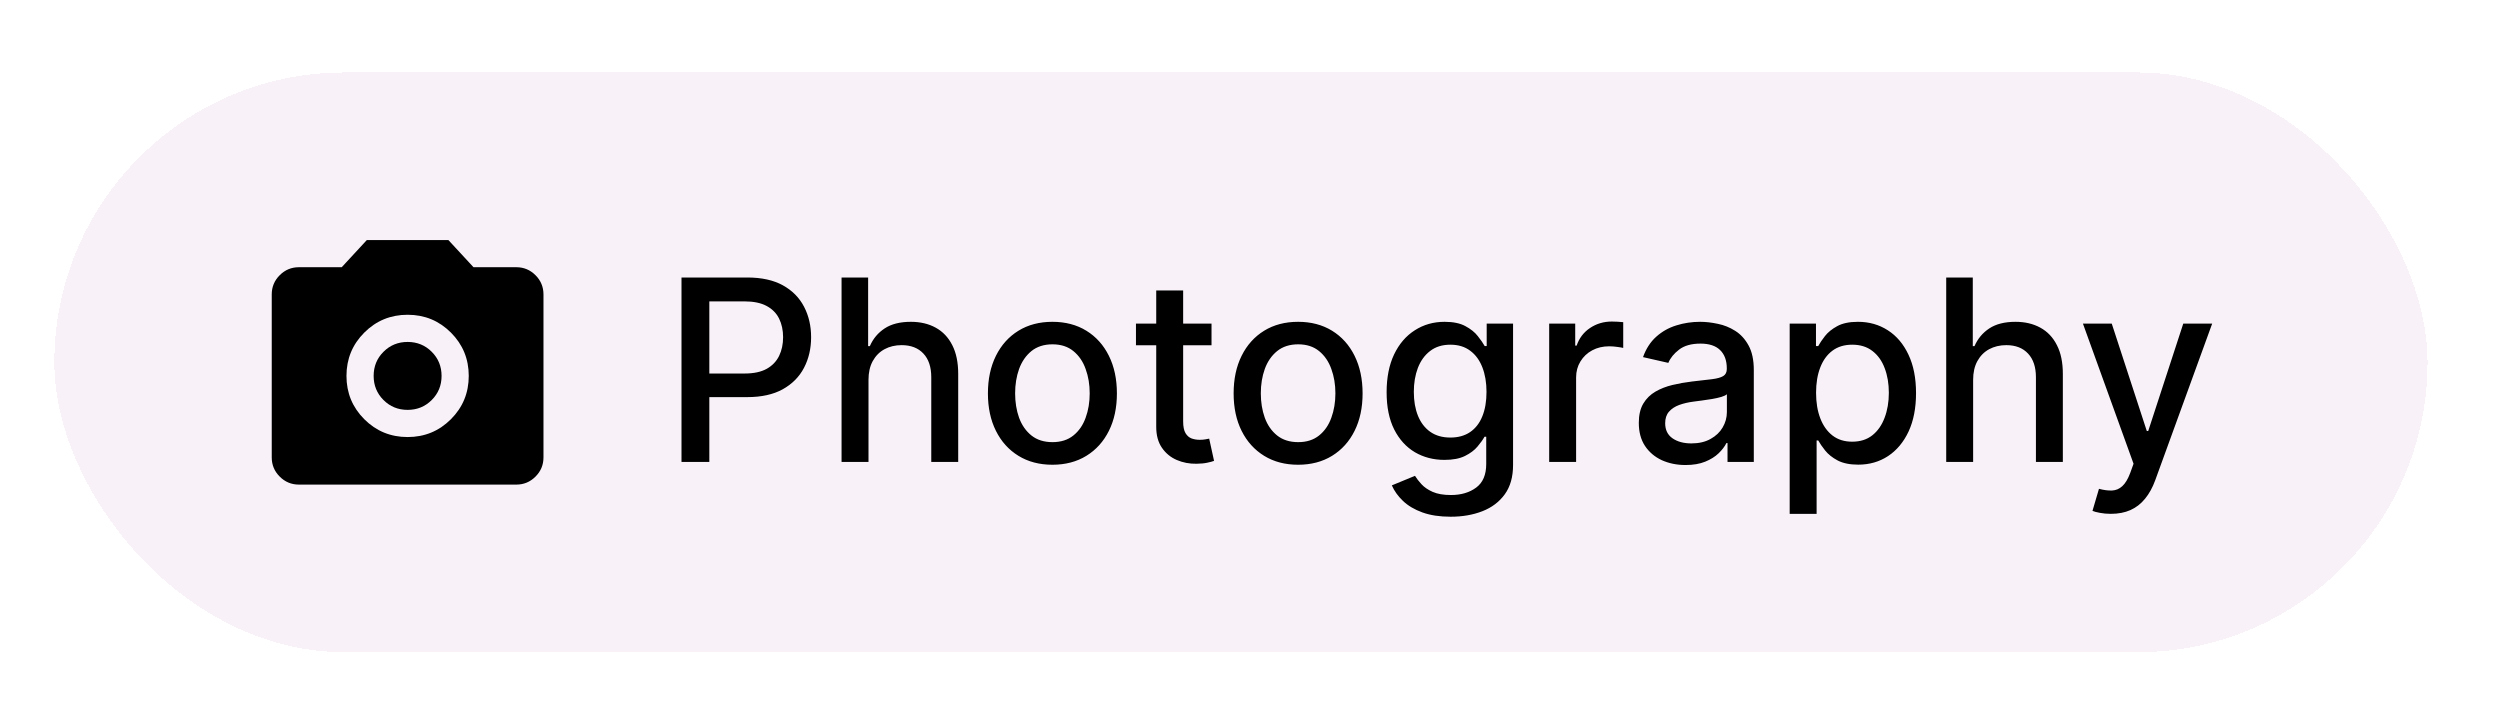 <svg width="138" height="40" viewBox="0 0 138 40" fill="none" xmlns="http://www.w3.org/2000/svg">
<g filter="url(#filter0_d_702_904)">
<rect x="3" y="4" width="131" height="32" rx="16" fill="#F8F2F8" shape-rendering="crispEdges"/>
<mask id="mask0_702_904" style="mask-type:alpha" maskUnits="userSpaceOnUse" x="13" y="11" width="19" height="18">
<rect x="13.5" y="11" width="18" height="18" fill="#D9D9D9"/>
</mask>
<g mask="url(#mask0_702_904)">
<path d="M22.5 24.125C23.438 24.125 24.234 23.797 24.891 23.141C25.547 22.484 25.875 21.688 25.875 20.75C25.875 19.812 25.547 19.016 24.891 18.359C24.234 17.703 23.438 17.375 22.5 17.375C21.562 17.375 20.766 17.703 20.109 18.359C19.453 19.016 19.125 19.812 19.125 20.75C19.125 21.688 19.453 22.484 20.109 23.141C20.766 23.797 21.562 24.125 22.5 24.125ZM22.5 22.625C21.975 22.625 21.531 22.444 21.169 22.081C20.806 21.719 20.625 21.275 20.625 20.75C20.625 20.225 20.806 19.781 21.169 19.419C21.531 19.056 21.975 18.875 22.5 18.875C23.025 18.875 23.469 19.056 23.831 19.419C24.194 19.781 24.375 20.225 24.375 20.75C24.375 21.275 24.194 21.719 23.831 22.081C23.469 22.444 23.025 22.625 22.5 22.625ZM16.5 26.75C16.087 26.75 15.734 26.603 15.441 26.309C15.147 26.016 15 25.663 15 25.25V16.25C15 15.838 15.147 15.484 15.441 15.191C15.734 14.897 16.087 14.75 16.5 14.75H18.863L20.25 13.25H24.75L26.137 14.75H28.5C28.913 14.75 29.266 14.897 29.559 15.191C29.853 15.484 30 15.838 30 16.25V25.25C30 25.663 29.853 26.016 29.559 26.309C29.266 26.603 28.913 26.75 28.5 26.75H16.5Z" fill="black"/>
</g>
<path d="M37.619 25.5V15.318H41.248C42.04 15.318 42.696 15.462 43.217 15.751C43.737 16.039 44.126 16.433 44.385 16.934C44.644 17.431 44.773 17.991 44.773 18.614C44.773 19.241 44.642 19.804 44.38 20.305C44.121 20.802 43.73 21.196 43.207 21.488C42.686 21.776 42.032 21.921 41.243 21.921H38.747V20.618H41.104C41.604 20.618 42.01 20.532 42.322 20.359C42.633 20.184 42.862 19.945 43.008 19.643C43.154 19.342 43.227 18.999 43.227 18.614C43.227 18.23 43.154 17.889 43.008 17.59C42.862 17.292 42.632 17.058 42.317 16.889C42.005 16.72 41.594 16.636 41.084 16.636H39.155V25.5H37.619ZM47.941 20.966V25.5H46.454V15.318H47.921V19.107H48.015C48.194 18.695 48.468 18.369 48.836 18.127C49.204 17.885 49.684 17.764 50.278 17.764C50.801 17.764 51.259 17.872 51.65 18.087C52.044 18.303 52.349 18.624 52.565 19.052C52.783 19.476 52.893 20.006 52.893 20.643V25.5H51.406V20.822C51.406 20.262 51.262 19.827 50.974 19.519C50.685 19.208 50.284 19.052 49.77 19.052C49.419 19.052 49.104 19.126 48.826 19.276C48.551 19.425 48.334 19.643 48.175 19.932C48.019 20.217 47.941 20.562 47.941 20.966ZM58.093 25.654C57.377 25.654 56.752 25.49 56.219 25.162C55.685 24.834 55.271 24.375 54.976 23.785C54.681 23.195 54.533 22.505 54.533 21.717C54.533 20.924 54.681 20.232 54.976 19.639C55.271 19.045 55.685 18.584 56.219 18.256C56.752 17.928 57.377 17.764 58.093 17.764C58.809 17.764 59.434 17.928 59.967 18.256C60.501 18.584 60.915 19.045 61.21 19.639C61.505 20.232 61.653 20.924 61.653 21.717C61.653 22.505 61.505 23.195 61.21 23.785C60.915 24.375 60.501 24.834 59.967 25.162C59.434 25.49 58.809 25.654 58.093 25.654ZM58.098 24.406C58.562 24.406 58.946 24.284 59.251 24.038C59.556 23.793 59.782 23.467 59.927 23.059C60.077 22.651 60.151 22.202 60.151 21.712C60.151 21.224 60.077 20.777 59.927 20.369C59.782 19.958 59.556 19.629 59.251 19.38C58.946 19.131 58.562 19.007 58.098 19.007C57.63 19.007 57.243 19.131 56.934 19.38C56.63 19.629 56.403 19.958 56.253 20.369C56.108 20.777 56.035 21.224 56.035 21.712C56.035 22.202 56.108 22.651 56.253 23.059C56.403 23.467 56.63 23.793 56.934 24.038C57.243 24.284 57.63 24.406 58.098 24.406ZM66.876 17.864V19.057H62.705V17.864H66.876ZM63.824 16.034H65.31V23.258C65.31 23.546 65.353 23.763 65.44 23.909C65.526 24.052 65.637 24.149 65.773 24.202C65.912 24.252 66.063 24.277 66.225 24.277C66.344 24.277 66.449 24.269 66.538 24.252C66.628 24.236 66.697 24.222 66.747 24.212L67.016 25.44C66.93 25.474 66.807 25.507 66.648 25.54C66.489 25.576 66.29 25.596 66.051 25.599C65.66 25.606 65.296 25.537 64.957 25.391C64.619 25.245 64.346 25.019 64.137 24.715C63.928 24.41 63.824 24.027 63.824 23.566V16.034ZM71.655 25.654C70.939 25.654 70.315 25.49 69.781 25.162C69.248 24.834 68.833 24.375 68.538 23.785C68.243 23.195 68.096 22.505 68.096 21.717C68.096 20.924 68.243 20.232 68.538 19.639C68.833 19.045 69.248 18.584 69.781 18.256C70.315 17.928 70.939 17.764 71.655 17.764C72.371 17.764 72.996 17.928 73.53 18.256C74.063 18.584 74.478 19.045 74.772 19.639C75.067 20.232 75.215 20.924 75.215 21.717C75.215 22.505 75.067 23.195 74.772 23.785C74.478 24.375 74.063 24.834 73.53 25.162C72.996 25.49 72.371 25.654 71.655 25.654ZM71.66 24.406C72.124 24.406 72.509 24.284 72.814 24.038C73.119 23.793 73.344 23.467 73.49 23.059C73.639 22.651 73.714 22.202 73.714 21.712C73.714 21.224 73.639 20.777 73.49 20.369C73.344 19.958 73.119 19.629 72.814 19.38C72.509 19.131 72.124 19.007 71.66 19.007C71.193 19.007 70.805 19.131 70.497 19.38C70.192 19.629 69.965 19.958 69.816 20.369C69.67 20.777 69.597 21.224 69.597 21.712C69.597 22.202 69.67 22.651 69.816 23.059C69.965 23.467 70.192 23.793 70.497 24.038C70.805 24.284 71.193 24.406 71.66 24.406ZM80.076 28.523C79.469 28.523 78.947 28.443 78.51 28.284C78.076 28.125 77.721 27.915 77.446 27.653C77.171 27.391 76.965 27.104 76.829 26.793L78.107 26.266C78.197 26.412 78.316 26.566 78.465 26.728C78.618 26.894 78.823 27.035 79.082 27.151C79.344 27.267 79.68 27.325 80.091 27.325C80.654 27.325 81.12 27.187 81.488 26.912C81.856 26.64 82.04 26.206 82.04 25.609V24.108H81.945C81.856 24.27 81.727 24.451 81.558 24.65C81.392 24.849 81.163 25.021 80.871 25.167C80.58 25.313 80.2 25.386 79.733 25.386C79.13 25.386 78.586 25.245 78.102 24.963C77.622 24.678 77.24 24.259 76.959 23.705C76.68 23.148 76.541 22.464 76.541 21.652C76.541 20.84 76.679 20.144 76.954 19.564C77.232 18.984 77.613 18.54 78.097 18.232C78.581 17.92 79.13 17.764 79.743 17.764C80.217 17.764 80.6 17.844 80.891 18.003C81.183 18.159 81.41 18.341 81.572 18.55C81.738 18.759 81.866 18.942 81.955 19.102H82.065V17.864H83.521V25.669C83.521 26.325 83.369 26.864 83.064 27.285C82.759 27.706 82.346 28.017 81.826 28.22C81.309 28.422 80.726 28.523 80.076 28.523ZM80.061 24.153C80.489 24.153 80.85 24.053 81.145 23.854C81.443 23.652 81.669 23.364 81.821 22.989C81.977 22.611 82.055 22.159 82.055 21.632C82.055 21.118 81.978 20.666 81.826 20.275C81.674 19.884 81.45 19.579 81.155 19.36C80.86 19.138 80.495 19.027 80.061 19.027C79.614 19.027 79.241 19.143 78.942 19.375C78.644 19.604 78.419 19.915 78.266 20.31C78.117 20.704 78.043 21.145 78.043 21.632C78.043 22.133 78.119 22.572 78.271 22.95C78.424 23.327 78.649 23.622 78.947 23.834C79.249 24.047 79.62 24.153 80.061 24.153ZM85.515 25.5V17.864H86.952V19.077H87.031C87.171 18.666 87.416 18.343 87.767 18.107C88.122 17.869 88.523 17.749 88.97 17.749C89.063 17.749 89.172 17.753 89.298 17.759C89.428 17.766 89.529 17.774 89.602 17.784V19.206C89.542 19.189 89.436 19.171 89.283 19.151C89.131 19.128 88.978 19.116 88.826 19.116C88.475 19.116 88.162 19.191 87.886 19.34C87.615 19.486 87.399 19.69 87.24 19.952C87.081 20.21 87.001 20.505 87.001 20.837V25.5H85.515ZM93.042 25.669C92.558 25.669 92.121 25.579 91.729 25.401C91.338 25.218 91.028 24.955 90.8 24.61C90.574 24.265 90.462 23.843 90.462 23.342C90.462 22.912 90.544 22.557 90.71 22.278C90.876 22 91.1 21.78 91.381 21.617C91.663 21.455 91.978 21.332 92.326 21.249C92.674 21.166 93.029 21.104 93.39 21.06C93.847 21.007 94.219 20.964 94.504 20.931C94.789 20.895 94.996 20.837 95.125 20.757C95.254 20.678 95.319 20.548 95.319 20.369V20.334C95.319 19.9 95.196 19.564 94.951 19.325C94.709 19.087 94.348 18.967 93.867 18.967C93.367 18.967 92.972 19.078 92.684 19.3C92.399 19.519 92.202 19.763 92.092 20.031L90.695 19.713C90.861 19.249 91.103 18.875 91.421 18.59C91.743 18.301 92.112 18.092 92.53 17.963C92.947 17.831 93.387 17.764 93.847 17.764C94.152 17.764 94.475 17.801 94.817 17.874C95.162 17.943 95.483 18.072 95.781 18.261C96.083 18.45 96.33 18.72 96.522 19.072C96.714 19.42 96.81 19.872 96.81 20.429V25.5H95.359V24.456H95.299C95.203 24.648 95.059 24.837 94.867 25.023C94.674 25.208 94.427 25.363 94.126 25.485C93.824 25.608 93.463 25.669 93.042 25.669ZM93.365 24.476C93.776 24.476 94.127 24.395 94.419 24.232C94.714 24.07 94.938 23.858 95.09 23.596C95.246 23.331 95.324 23.047 95.324 22.746V21.761C95.271 21.814 95.168 21.864 95.016 21.91C94.867 21.954 94.696 21.992 94.504 22.025C94.311 22.055 94.124 22.083 93.942 22.109C93.76 22.133 93.607 22.152 93.484 22.169C93.196 22.206 92.933 22.267 92.694 22.353C92.459 22.439 92.27 22.563 92.127 22.726C91.988 22.885 91.918 23.097 91.918 23.362C91.918 23.73 92.054 24.009 92.326 24.197C92.598 24.383 92.944 24.476 93.365 24.476ZM98.79 28.364V17.864H100.242V19.102H100.366C100.452 18.942 100.577 18.759 100.739 18.55C100.902 18.341 101.127 18.159 101.415 18.003C101.704 17.844 102.085 17.764 102.559 17.764C103.175 17.764 103.725 17.92 104.209 18.232C104.693 18.543 105.073 18.992 105.348 19.579C105.626 20.166 105.765 20.871 105.765 21.697C105.765 22.522 105.628 23.23 105.353 23.82C105.078 24.406 104.7 24.859 104.219 25.177C103.739 25.492 103.19 25.649 102.574 25.649C102.11 25.649 101.73 25.571 101.435 25.416C101.144 25.26 100.915 25.077 100.749 24.869C100.583 24.66 100.456 24.474 100.366 24.312H100.277V28.364H98.79ZM100.247 21.682C100.247 22.219 100.325 22.689 100.481 23.094C100.636 23.498 100.862 23.815 101.157 24.043C101.452 24.269 101.813 24.381 102.241 24.381C102.685 24.381 103.056 24.264 103.354 24.028C103.653 23.79 103.878 23.467 104.03 23.059C104.186 22.651 104.264 22.192 104.264 21.682C104.264 21.178 104.188 20.726 104.035 20.325C103.886 19.924 103.661 19.607 103.359 19.375C103.061 19.143 102.688 19.027 102.241 19.027C101.81 19.027 101.445 19.138 101.147 19.36C100.852 19.582 100.628 19.892 100.476 20.29C100.323 20.688 100.247 21.151 100.247 21.682ZM108.917 20.966V25.5H107.431V15.318H108.898V19.107H108.992C109.171 18.695 109.444 18.369 109.812 18.127C110.18 17.885 110.661 17.764 111.254 17.764C111.778 17.764 112.235 17.872 112.626 18.087C113.021 18.303 113.326 18.624 113.541 19.052C113.76 19.476 113.869 20.006 113.869 20.643V25.5H112.383V20.822C112.383 20.262 112.238 19.827 111.95 19.519C111.662 19.208 111.261 19.052 110.747 19.052C110.396 19.052 110.081 19.126 109.802 19.276C109.527 19.425 109.31 19.643 109.151 19.932C108.995 20.217 108.917 20.562 108.917 20.966ZM116.519 28.364C116.297 28.364 116.095 28.345 115.912 28.309C115.73 28.276 115.594 28.239 115.505 28.2L115.863 26.982C116.135 27.055 116.376 27.086 116.589 27.076C116.801 27.066 116.988 26.986 117.15 26.837C117.316 26.688 117.462 26.445 117.588 26.107L117.772 25.599L114.978 17.864H116.569L118.503 23.79H118.582L120.516 17.864H122.112L118.965 26.519C118.819 26.917 118.634 27.253 118.408 27.528C118.183 27.807 117.914 28.016 117.603 28.155C117.291 28.294 116.93 28.364 116.519 28.364Z" fill="black"/>
</g>
<defs>
<filter id="filter0_d_702_904" x="-1" y="0" width="139" height="40" filterUnits="userSpaceOnUse" color-interpolation-filters="sRGB">
<feFlood flood-opacity="0" result="BackgroundImageFix"/>
<feColorMatrix in="SourceAlpha" type="matrix" values="0 0 0 0 0 0 0 0 0 0 0 0 0 0 0 0 0 0 127 0" result="hardAlpha"/>
<feOffset/>
<feGaussianBlur stdDeviation="2"/>
<feComposite in2="hardAlpha" operator="out"/>
<feColorMatrix type="matrix" values="0 0 0 0 0 0 0 0 0 0 0 0 0 0 0 0 0 0 0.25 0"/>
<feBlend mode="normal" in2="BackgroundImageFix" result="effect1_dropShadow_702_904"/>
<feBlend mode="normal" in="SourceGraphic" in2="effect1_dropShadow_702_904" result="shape"/>
</filter>
</defs>
</svg>
